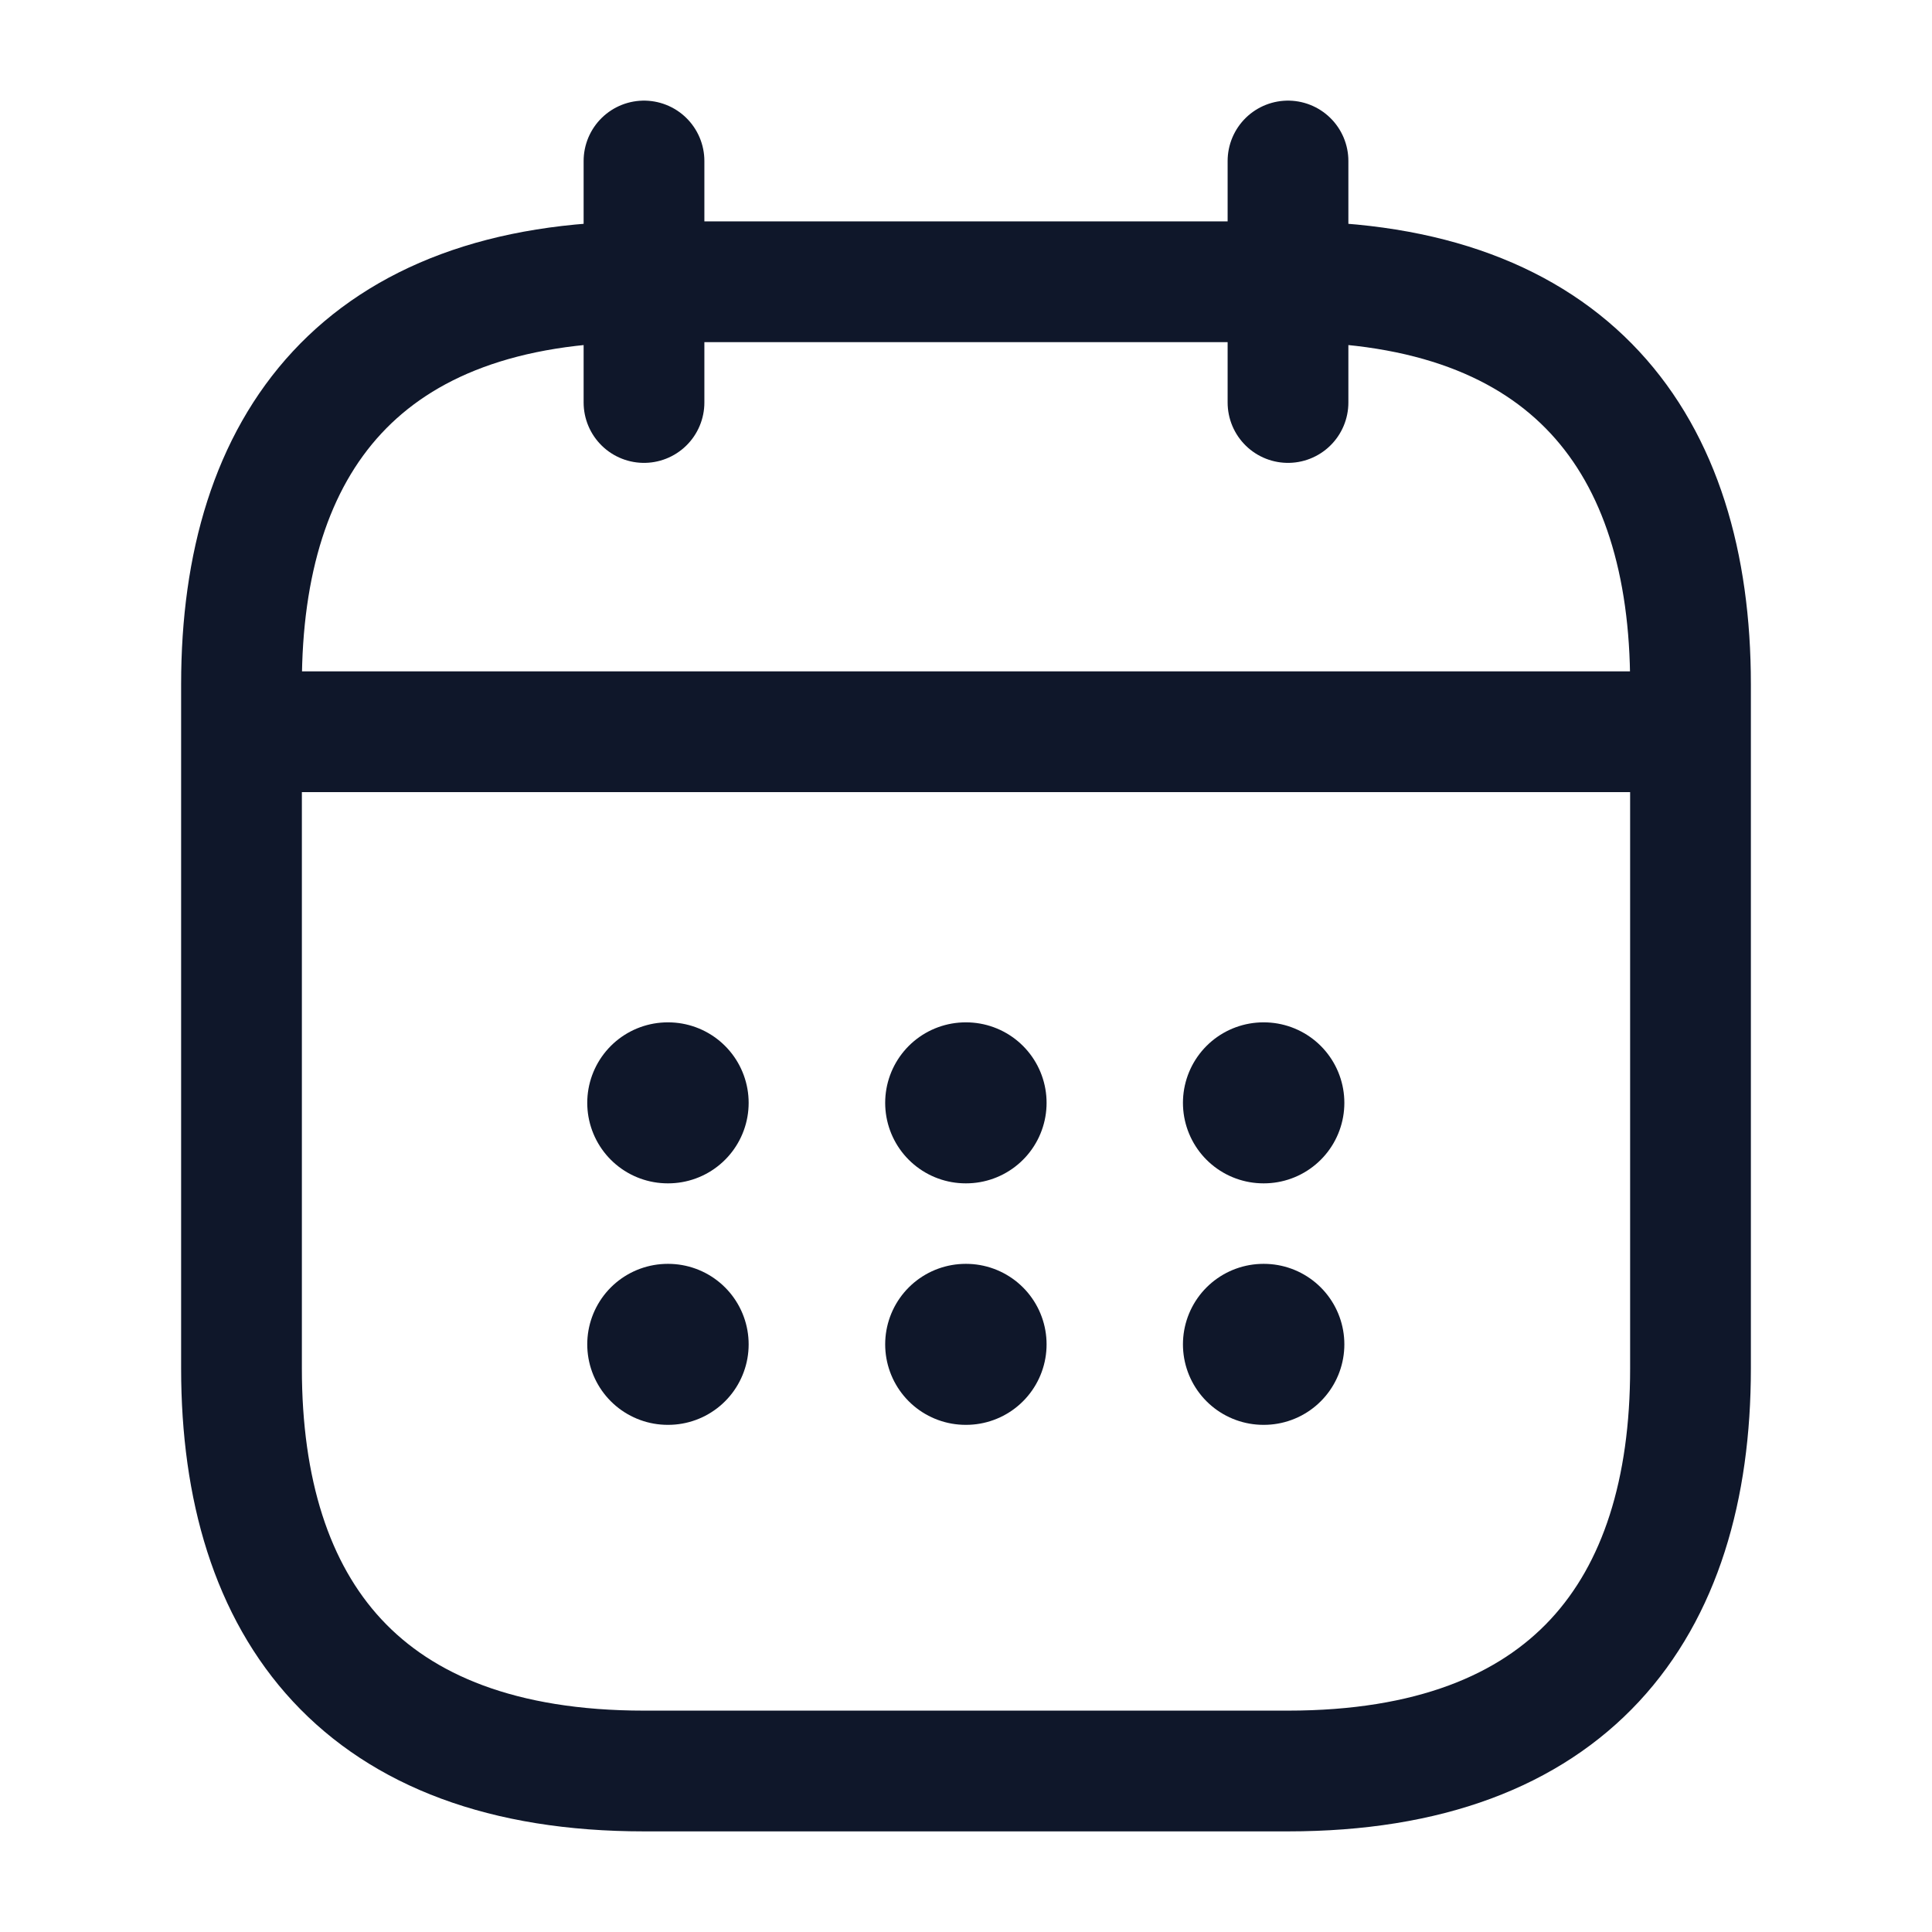 <svg xmlns="http://www.w3.org/2000/svg" width="24" height="24" viewBox="0 0 24 24">
  <g id="vuesax_linear_calendar" data-name="vuesax/linear/calendar" transform="translate(-492 -188)">
    <g id="calendar">
      <path id="Vector" d="M0,0V3" transform="translate(500 190)" fill="none" stroke="#0f172a" stroke-linecap="round" stroke-linejoin="round" stroke-width="1.5"/>
      <path id="Vector-2" data-name="Vector" d="M0,0V3" transform="translate(508 190)" fill="none" stroke="#0f172a" stroke-linecap="round" stroke-linejoin="round" stroke-width="1.5"/>
      <path id="Vector-3" data-name="Vector" d="M0,0H17" transform="translate(495.5 197.09)" fill="none" stroke="#0f172a" stroke-linecap="round" stroke-linejoin="round" stroke-width="1.5"/>
      <path id="Vector-4" data-name="Vector" d="M18,5v8.5c0,3-1.5,5-5,5H5c-3.5,0-5-2-5-5V5C0,2,1.5,0,5,0h8C16.5,0,18,2,18,5Z" transform="translate(495 191.5)" fill="none" stroke="#0f172a" stroke-linecap="round" stroke-linejoin="round" stroke-width="1.5"/>
      <path id="Vector-5" data-name="Vector" d="M0,0H24V24H0Z" transform="translate(492 188)" fill="none" opacity="0"/>
      <path id="Vector-6" data-name="Vector" d="M.495.5H.5" transform="translate(507.2 201.2)" fill="none" stroke="#0f172a" stroke-linecap="round" stroke-linejoin="round" stroke-width="2"/>
      <path id="Vector-7" data-name="Vector" d="M.495.5H.5" transform="translate(507.2 204.2)" fill="none" stroke="#0f172a" stroke-linecap="round" stroke-linejoin="round" stroke-width="2"/>
      <path id="Vector-8" data-name="Vector" d="M.495.5H.5" transform="translate(503.501 201.2)" fill="none" stroke="#0f172a" stroke-linecap="round" stroke-linejoin="round" stroke-width="2"/>
      <path id="Vector-9" data-name="Vector" d="M.495.5H.5" transform="translate(503.501 204.2)" fill="none" stroke="#0f172a" stroke-linecap="round" stroke-linejoin="round" stroke-width="2"/>
      <path id="Vector-10" data-name="Vector" d="M.495.5H.5" transform="translate(499.8 201.2)" fill="none" stroke="#0f172a" stroke-linecap="round" stroke-linejoin="round" stroke-width="2"/>
      <path id="Vector-11" data-name="Vector" d="M.495.5H.5" transform="translate(499.8 204.2)" fill="none" stroke="#0f172a" stroke-linecap="round" stroke-linejoin="round" stroke-width="2"/>
    </g>
  </g>
</svg>
